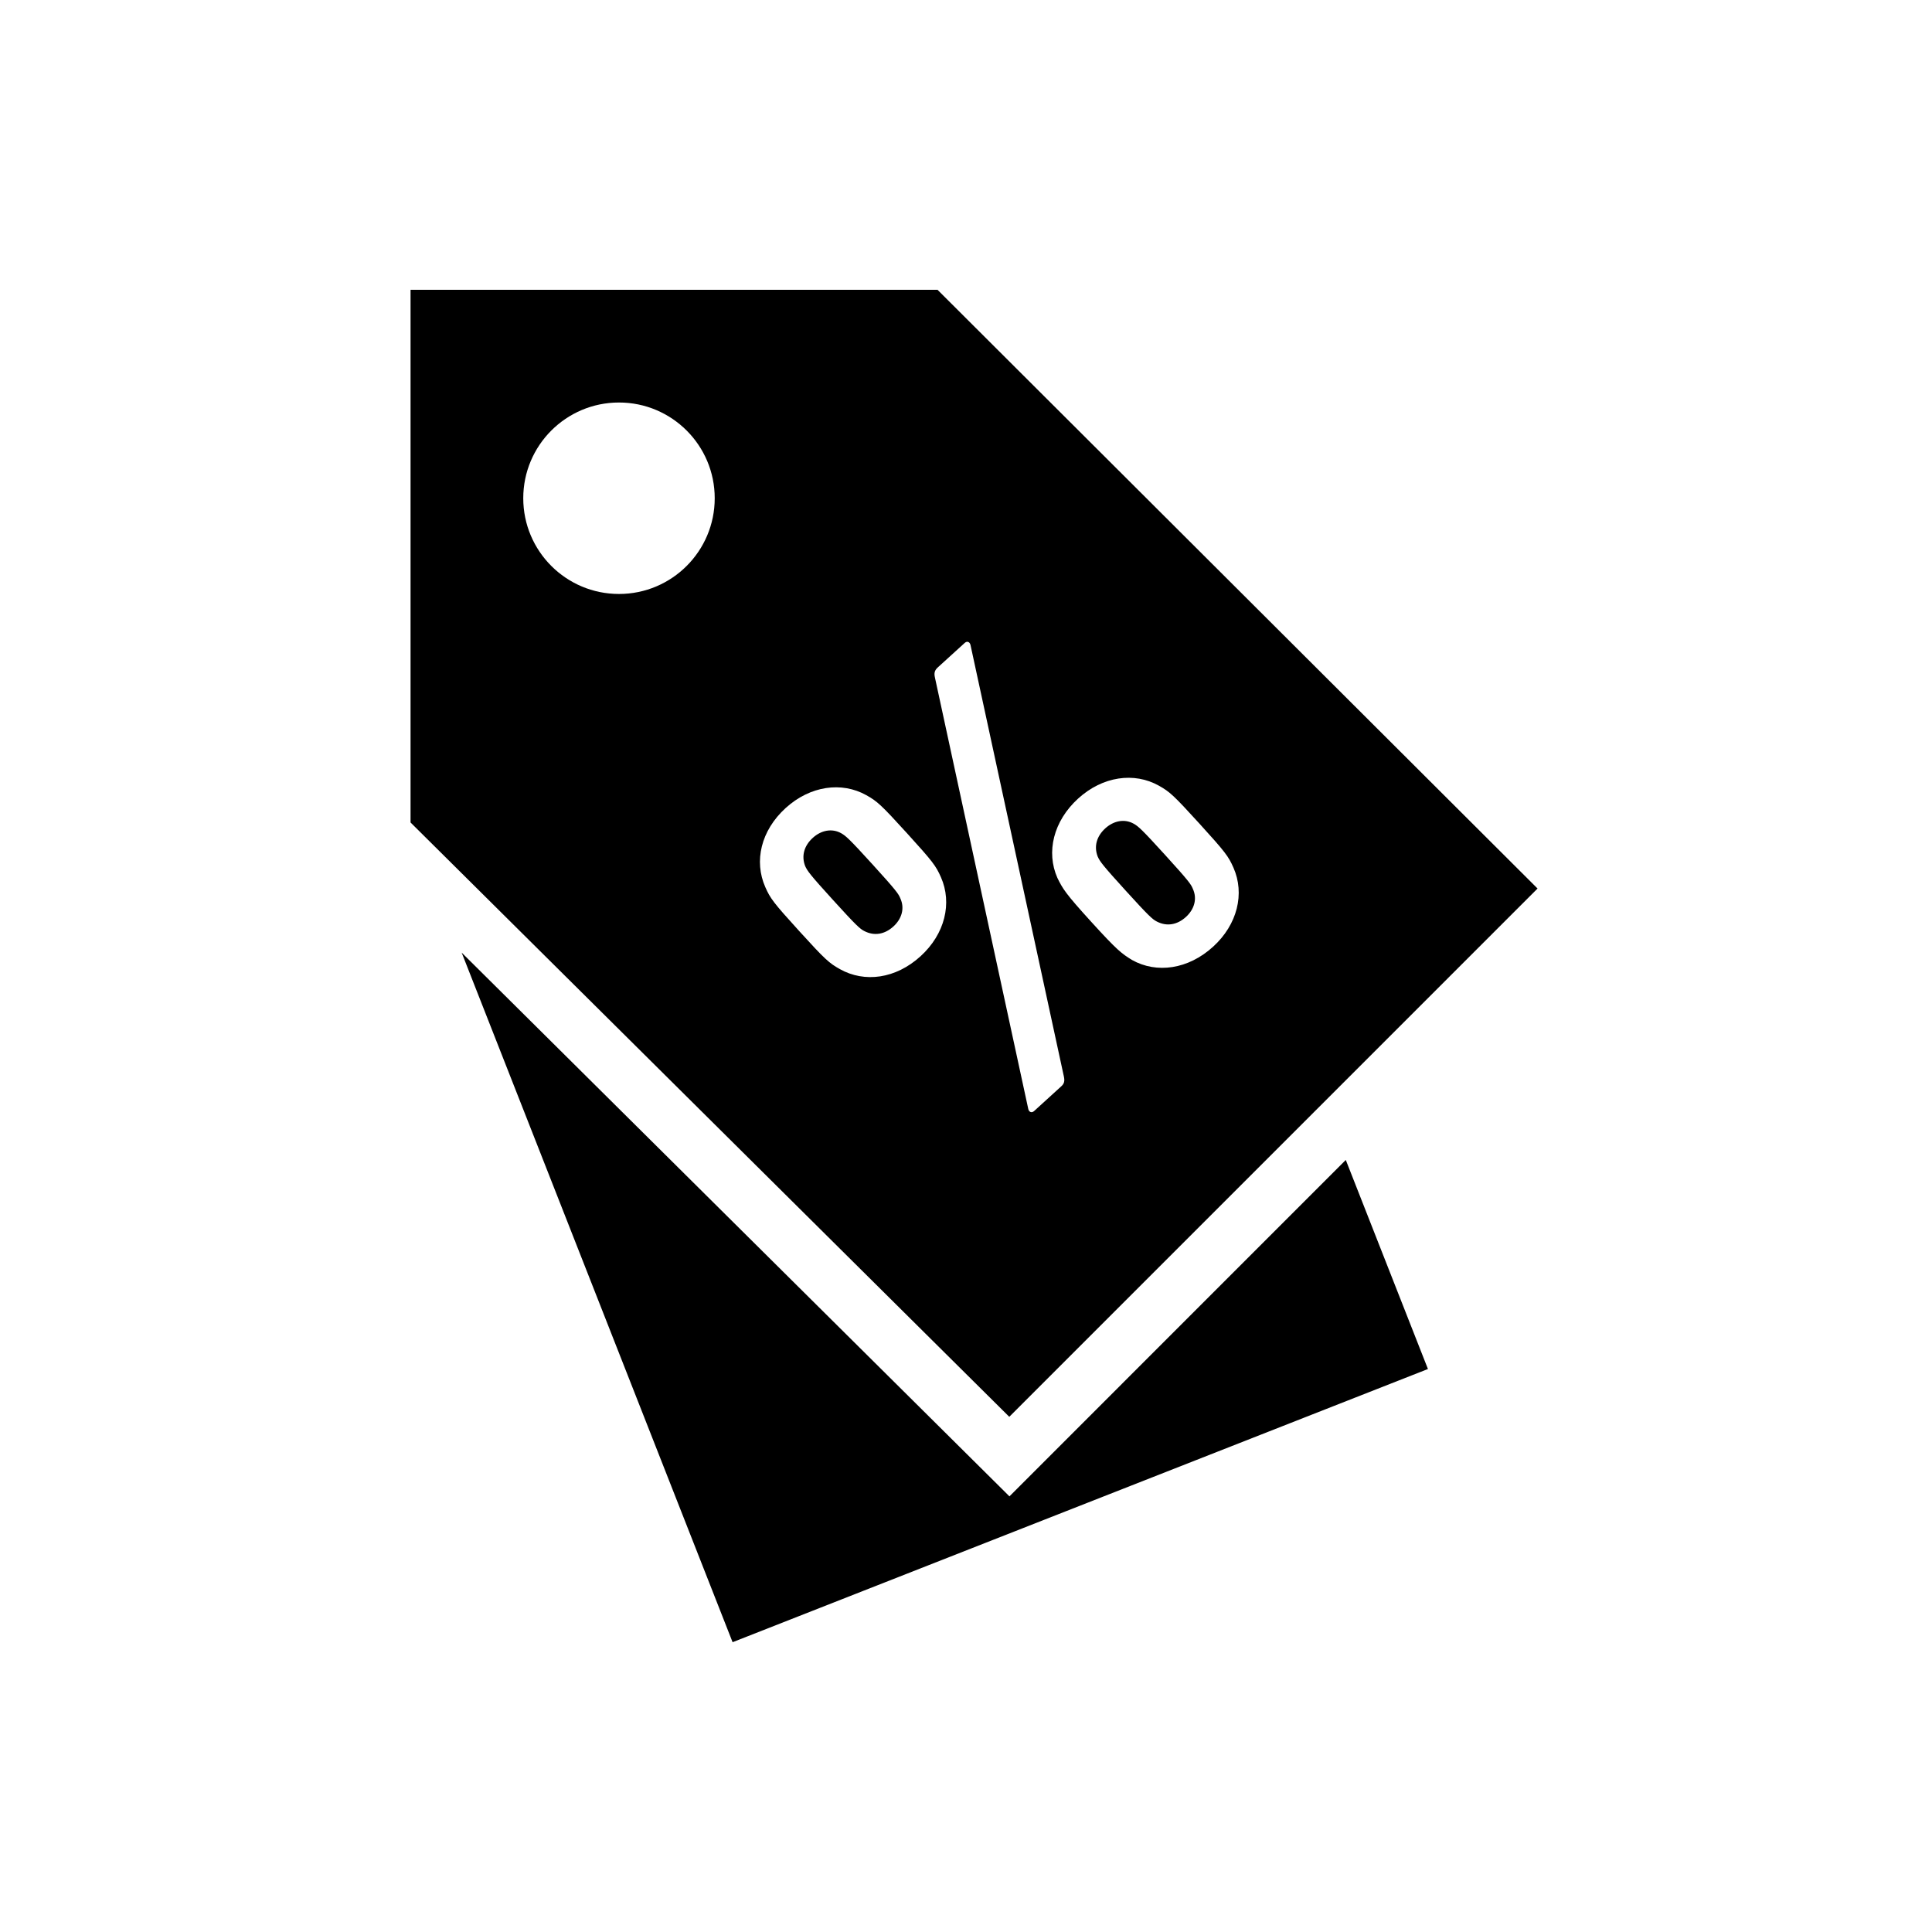 <svg viewBox="0 0 80 80" fill="none" xmlns="http://www.w3.org/2000/svg">
<path fill-rule="evenodd" clip-rule="evenodd" d="M55.726 48.031L41.799 61.961L19.116 39.445L30.335 68L59.128 56.688L55.726 48.031ZM17 12H38.821L63.667 36.792L41.792 58.667L17 34.057V12ZM29.595 20.631C29.595 18.442 27.82 16.667 25.631 16.667C23.442 16.667 21.667 18.442 21.667 20.631C21.667 22.82 23.442 24.595 25.631 24.595C27.82 24.595 29.595 22.82 29.595 20.631ZM42.819 46.007C42.716 46.1 42.603 46.046 42.577 45.913L38.714 28.057C38.673 27.874 38.695 27.761 38.832 27.636L39.947 26.622C40.05 26.528 40.162 26.583 40.188 26.715L44.052 44.572C44.092 44.755 44.071 44.868 43.95 44.977L42.819 46.007ZM38.962 36.323C39.436 37.395 39.129 38.677 38.117 39.597C37.088 40.533 35.8 40.702 34.777 40.129C34.33 39.877 34.172 39.739 33.096 38.556C32.02 37.372 31.896 37.202 31.689 36.733C31.215 35.66 31.505 34.394 32.533 33.458C33.545 32.538 34.85 32.354 35.873 32.927C36.321 33.178 36.479 33.317 37.555 34.5C38.631 35.684 38.754 35.853 38.962 36.323ZM35.787 38.552C36.204 38.768 36.634 38.69 36.994 38.363C37.337 38.051 37.473 37.614 37.279 37.195C37.206 37.011 37.098 36.858 36.131 35.795C35.164 34.731 35.022 34.61 34.831 34.502C34.447 34.287 33.999 34.381 33.657 34.693C33.296 35.02 33.178 35.441 33.339 35.859C33.428 36.06 33.535 36.213 34.502 37.276C35.469 38.34 35.611 38.461 35.787 38.552ZM50.23 39.203C49.201 40.139 47.896 40.324 46.873 39.75C46.443 39.483 46.268 39.36 45.192 38.177C44.115 36.994 44.009 36.808 43.785 36.354C43.31 35.282 43.617 34 44.646 33.064C45.658 32.144 46.963 31.959 47.986 32.533C48.434 32.784 48.591 32.923 49.668 34.106C50.744 35.289 50.867 35.459 51.075 35.929C51.549 37.001 51.242 38.283 50.23 39.203ZM46.615 36.882C47.582 37.946 47.724 38.067 47.9 38.158C48.317 38.374 48.747 38.296 49.107 37.969C49.45 37.657 49.586 37.22 49.392 36.801C49.319 36.617 49.211 36.464 48.244 35.401C47.277 34.337 47.135 34.216 46.944 34.108C46.56 33.893 46.112 33.987 45.769 34.299C45.409 34.626 45.291 35.047 45.452 35.465C45.54 35.666 45.648 35.819 46.615 36.882Z" fill="currentColor"/>
</svg>
